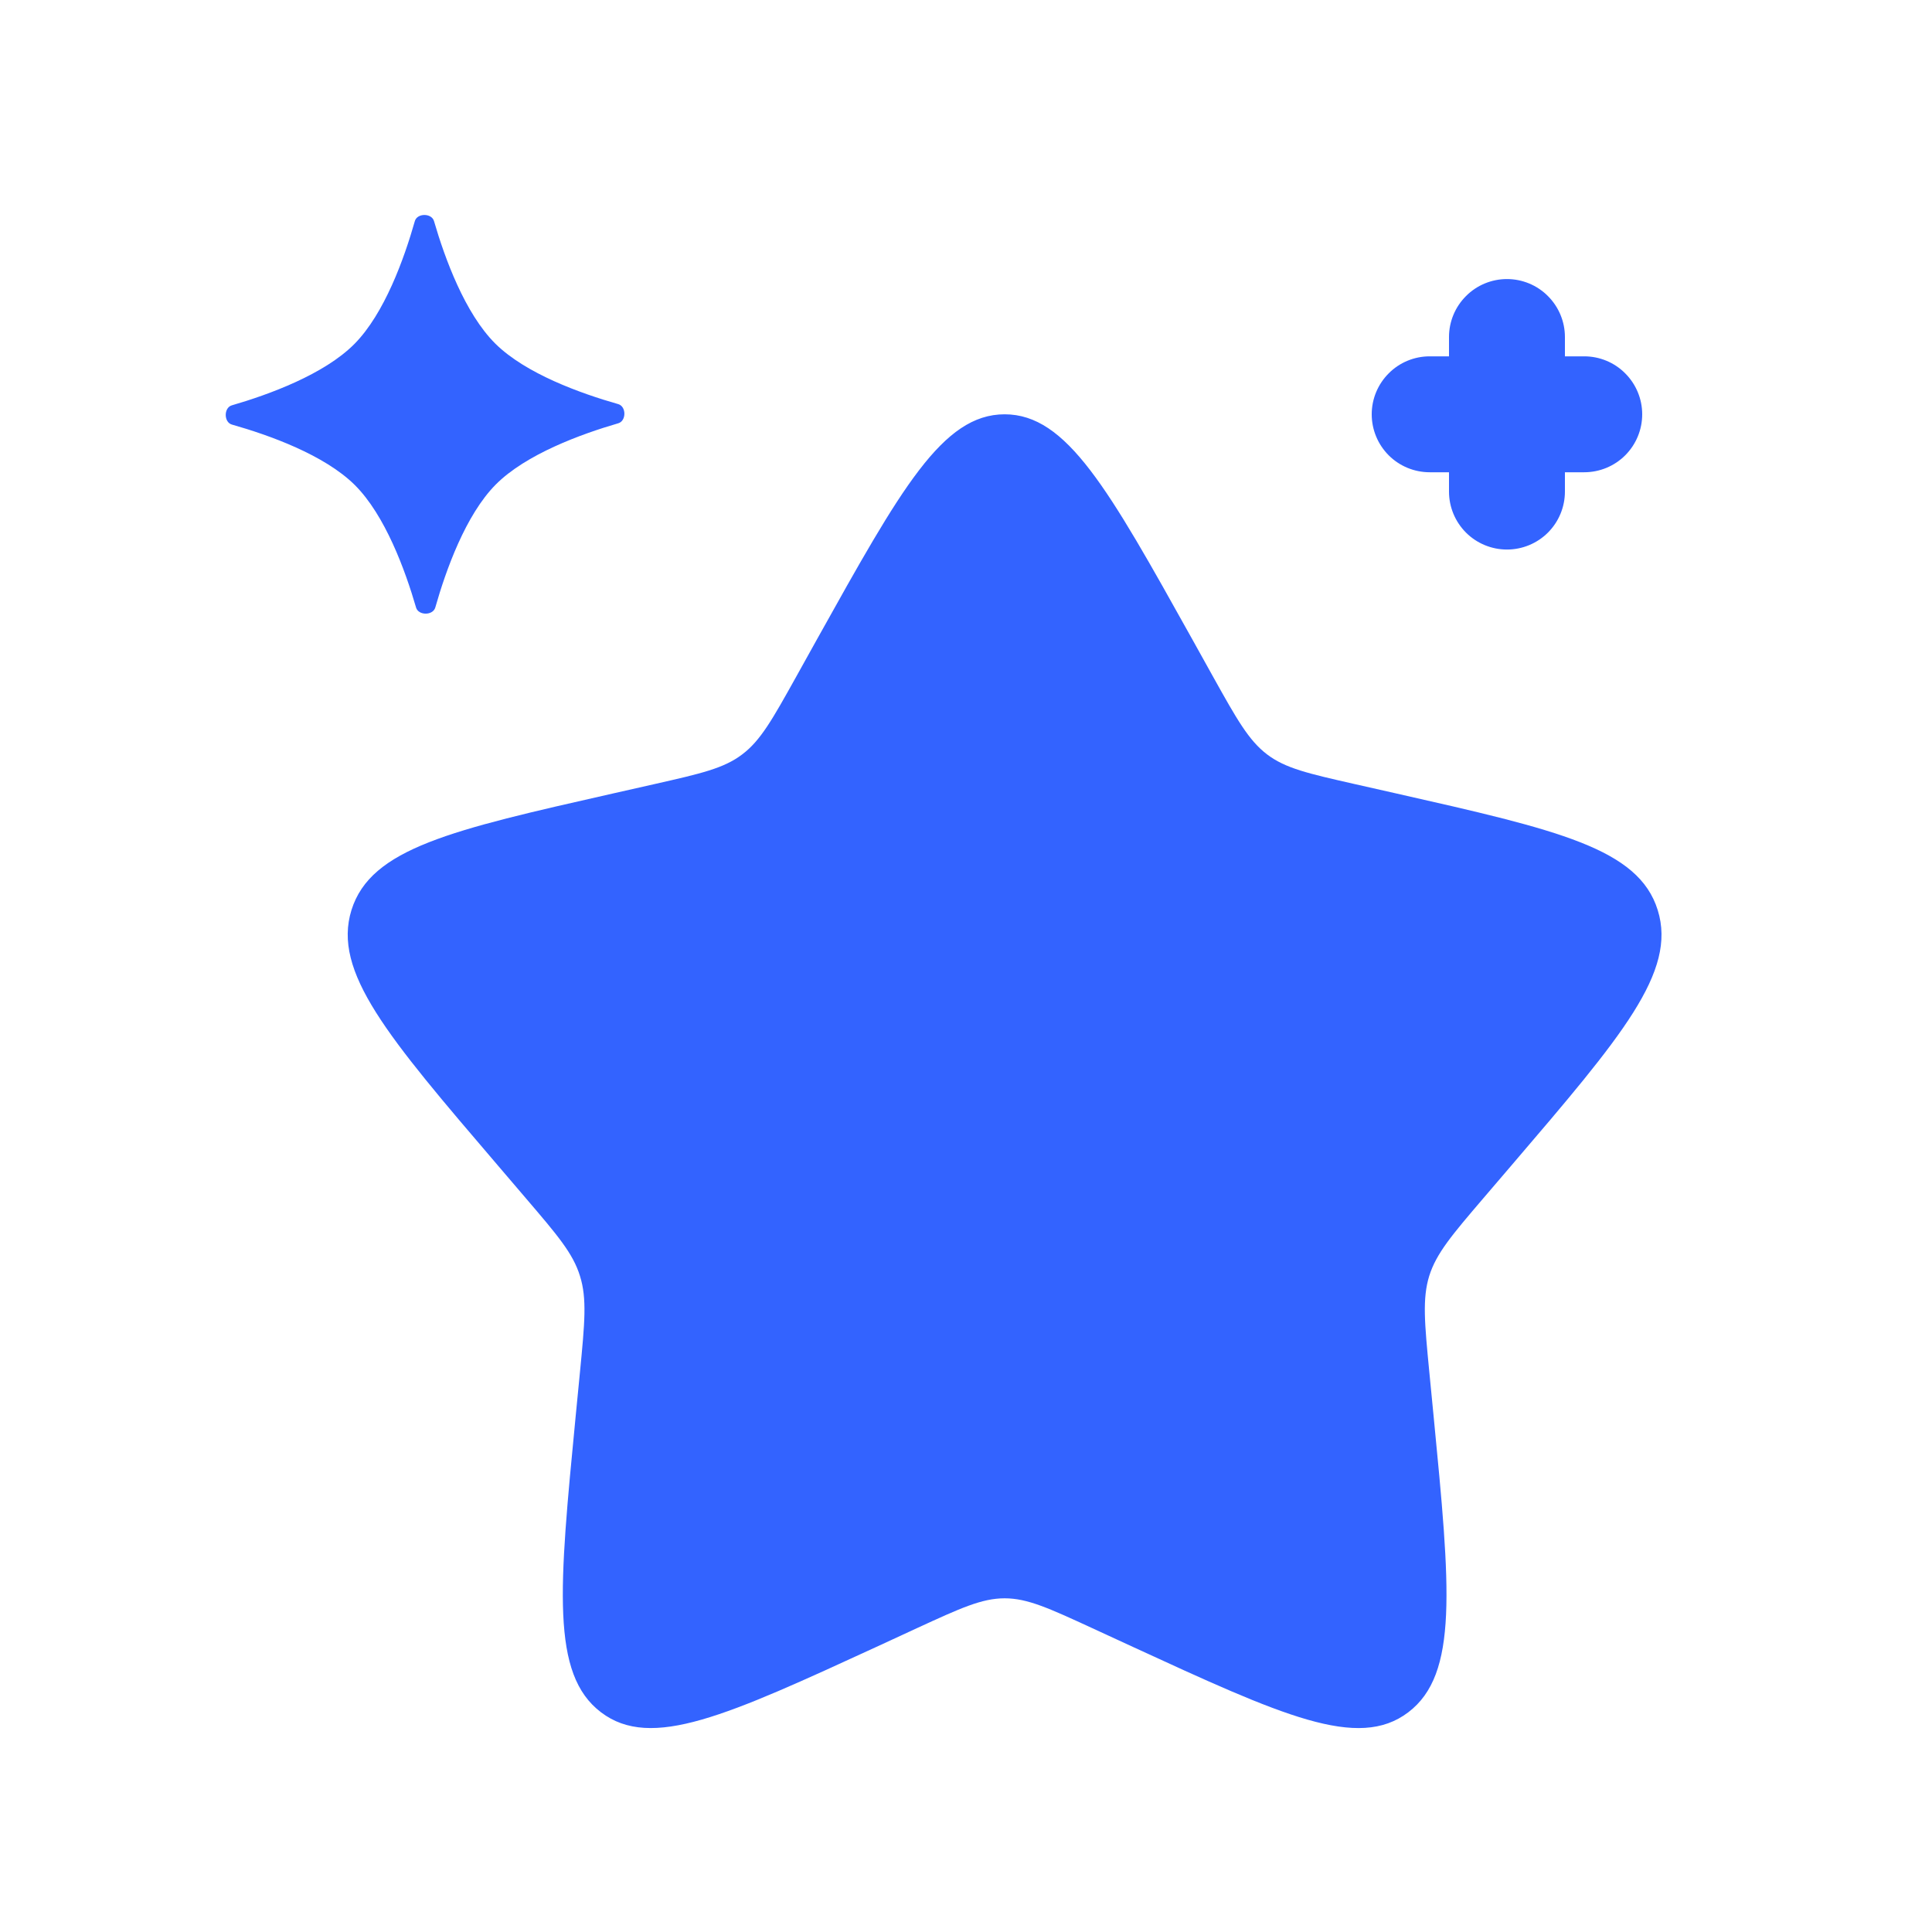 <svg xmlns="http://www.w3.org/2000/svg" width="25" height="25" viewBox="0 0 25 25" fill="none">
<path d="M10.58 8.258C11.657 6.327 12.195 5.361 13 5.361C13.805 5.361 14.343 6.327 15.42 8.258L15.698 8.758C16.004 9.307 16.158 9.581 16.396 9.762C16.634 9.943 16.931 10.01 17.526 10.145L18.066 10.267C20.157 10.74 21.203 10.977 21.451 11.777C21.7 12.577 20.987 13.41 19.561 15.077L19.193 15.507C18.788 15.981 18.586 16.218 18.494 16.511C18.404 16.804 18.434 17.12 18.495 17.751L18.551 18.327C18.767 20.551 18.874 21.663 18.223 22.157C17.572 22.652 16.593 22.201 14.636 21.3L14.129 21.066C13.573 20.81 13.295 20.682 13 20.682C12.705 20.682 12.427 20.81 11.87 21.066L11.364 21.3C9.407 22.2 8.428 22.652 7.777 22.157C7.126 21.663 7.234 20.551 7.449 18.327L7.505 17.752C7.566 17.12 7.597 16.804 7.505 16.512C7.415 16.218 7.212 15.982 6.807 15.508L6.438 15.076C5.013 13.41 4.3 12.576 4.548 11.776C4.798 10.976 5.843 10.74 7.934 10.267L8.474 10.145C9.069 10.01 9.366 9.943 9.604 9.762C9.843 9.582 9.996 9.307 10.302 8.758L10.58 8.258ZM5.368 2.861C5.398 2.756 5.585 2.755 5.616 2.861C5.756 3.343 6.016 4.055 6.409 4.446C6.802 4.836 7.517 5.092 7.999 5.229C8.106 5.259 8.106 5.446 8.001 5.477C7.519 5.617 6.806 5.877 6.415 6.27C6.025 6.663 5.77 7.378 5.633 7.86C5.603 7.967 5.415 7.967 5.384 7.862C5.244 7.38 4.984 6.667 4.591 6.276C4.198 5.886 3.484 5.631 3.001 5.494C2.895 5.464 2.894 5.276 3 5.245C3.482 5.105 4.194 4.845 4.585 4.452C4.975 4.059 5.231 3.344 5.368 2.861Z" fill="#3363FF"/>
<path fill-rule="evenodd" clip-rule="evenodd" d="M19.5 3.611C19.699 3.611 19.89 3.69 20.03 3.831C20.171 3.972 20.25 4.162 20.25 4.361V4.611H20.5C20.699 4.611 20.89 4.69 21.03 4.831C21.171 4.972 21.25 5.162 21.25 5.361C21.25 5.56 21.171 5.751 21.03 5.892C20.89 6.032 20.699 6.111 20.5 6.111H20.25V6.361C20.25 6.56 20.171 6.751 20.03 6.892C19.89 7.032 19.699 7.111 19.5 7.111C19.301 7.111 19.11 7.032 18.97 6.892C18.829 6.751 18.75 6.56 18.75 6.361V6.111H18.5C18.301 6.111 18.11 6.032 17.97 5.892C17.829 5.751 17.75 5.56 17.75 5.361C17.75 5.162 17.829 4.972 17.97 4.831C18.11 4.69 18.301 4.611 18.5 4.611H18.75V4.361C18.75 4.162 18.829 3.972 18.97 3.831C19.11 3.69 19.301 3.611 19.5 3.611Z" fill="#3363FF"/>
</svg>